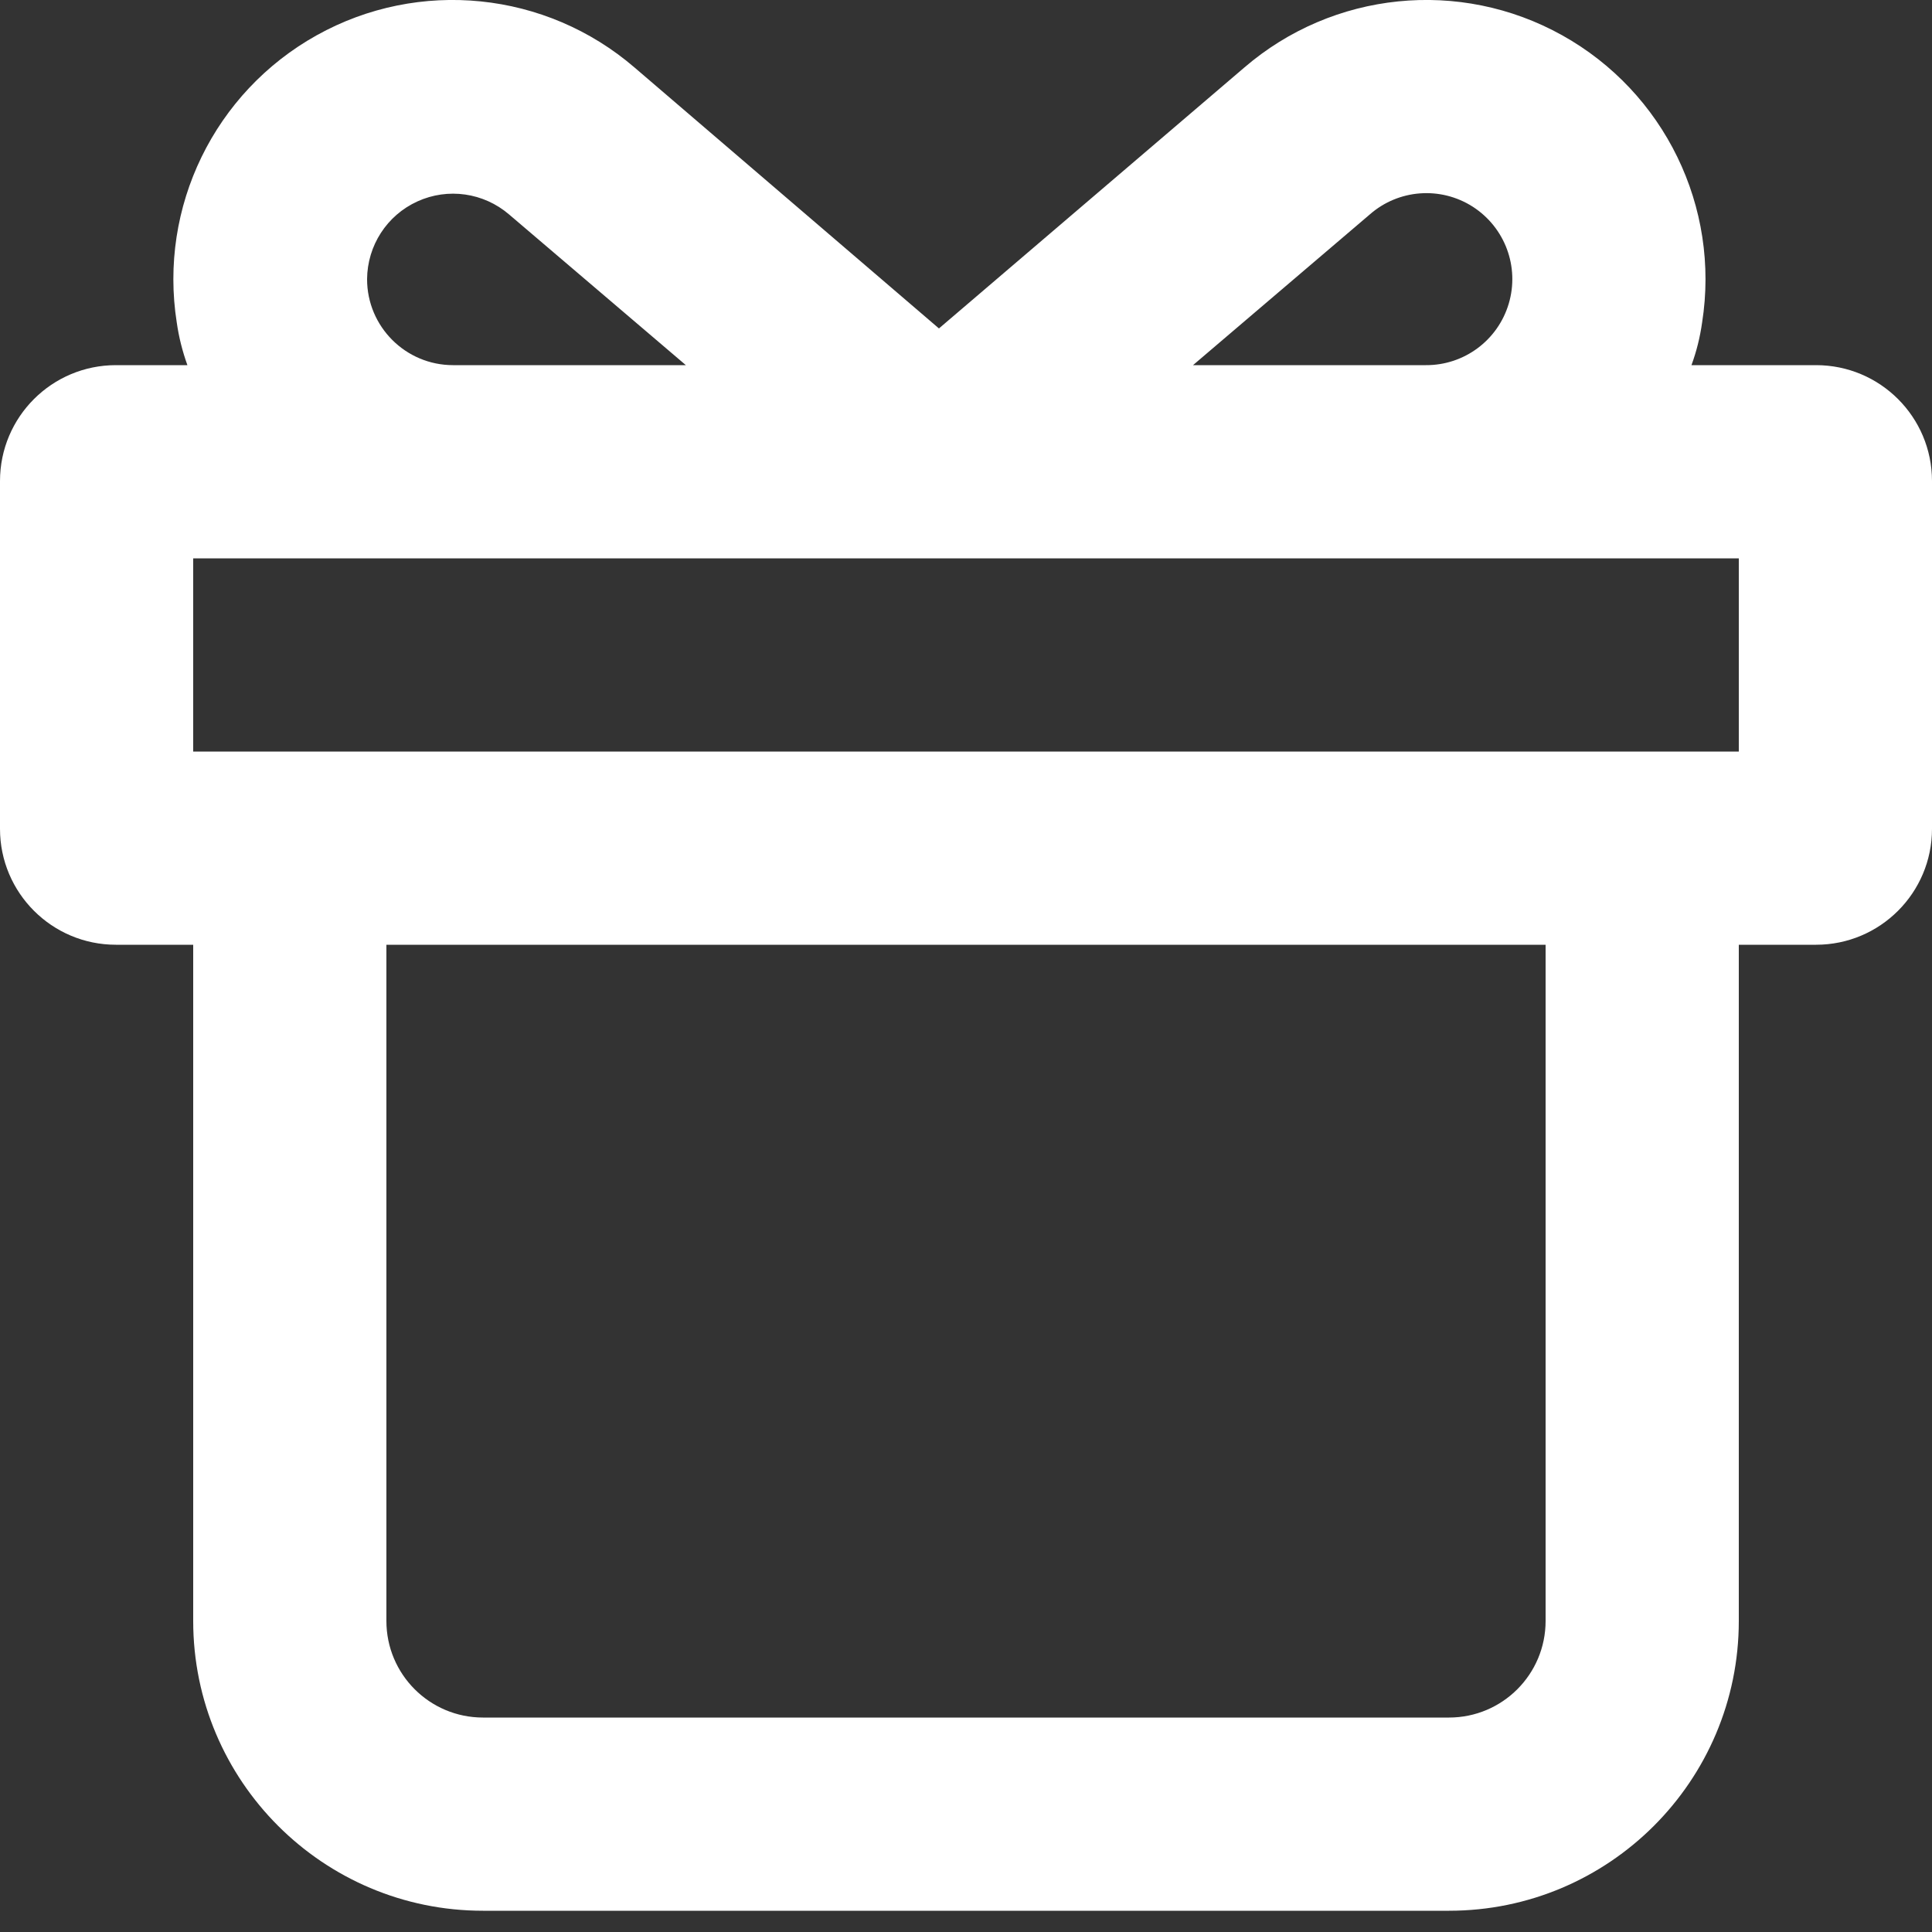 <svg width="16" height="16" viewBox="0 0 16 16" fill="none" xmlns="http://www.w3.org/2000/svg">
<rect x="0" y="0" width="16" height="16" fill="#333333" stroke="none"/>
<path fill-rule="evenodd" clip-rule="evenodd" d="M15.04 3.024H14.008C14.05 2.91 14.079 2.792 14.096 2.672C14.247 1.714 13.784 0.764 12.937 0.292C12.09 -0.18 11.039 -0.073 10.304 0.56L7.776 2.72L5.256 0.56C4.521 -0.073 3.47 -0.18 2.623 0.292C1.776 0.764 1.313 1.714 1.464 2.672C1.481 2.792 1.511 2.91 1.552 3.024H0.96C0.43 3.024 0 3.453 0 3.984V6.864C0 7.394 0.43 7.824 0.96 7.824H1.6V13.424C1.6 14.749 2.675 15.824 4 15.824H12C13.325 15.824 14.4 14.749 14.4 13.424V7.824H15.04C15.57 7.824 16 7.394 16 6.864V3.984C16 3.453 15.57 3.024 15.04 3.024ZM11.344 1.776C11.582 1.567 11.93 1.541 12.197 1.712C12.464 1.884 12.585 2.21 12.495 2.514C12.405 2.818 12.125 3.026 11.808 3.024H9.88L11.344 1.776ZM3.457 1.668C3.204 1.783 3.042 2.034 3.04 2.312C3.04 2.705 3.359 3.024 3.752 3.024H5.68L4.216 1.776C4.005 1.595 3.709 1.553 3.457 1.668ZM12.8 13.424C12.8 13.866 12.442 14.224 12 14.224H4C3.558 14.224 3.2 13.866 3.2 13.424V7.824H12.8V13.424ZM1.6 6.224H14.4V4.624H1.6V6.224Z" fill="white"/>
</svg>
